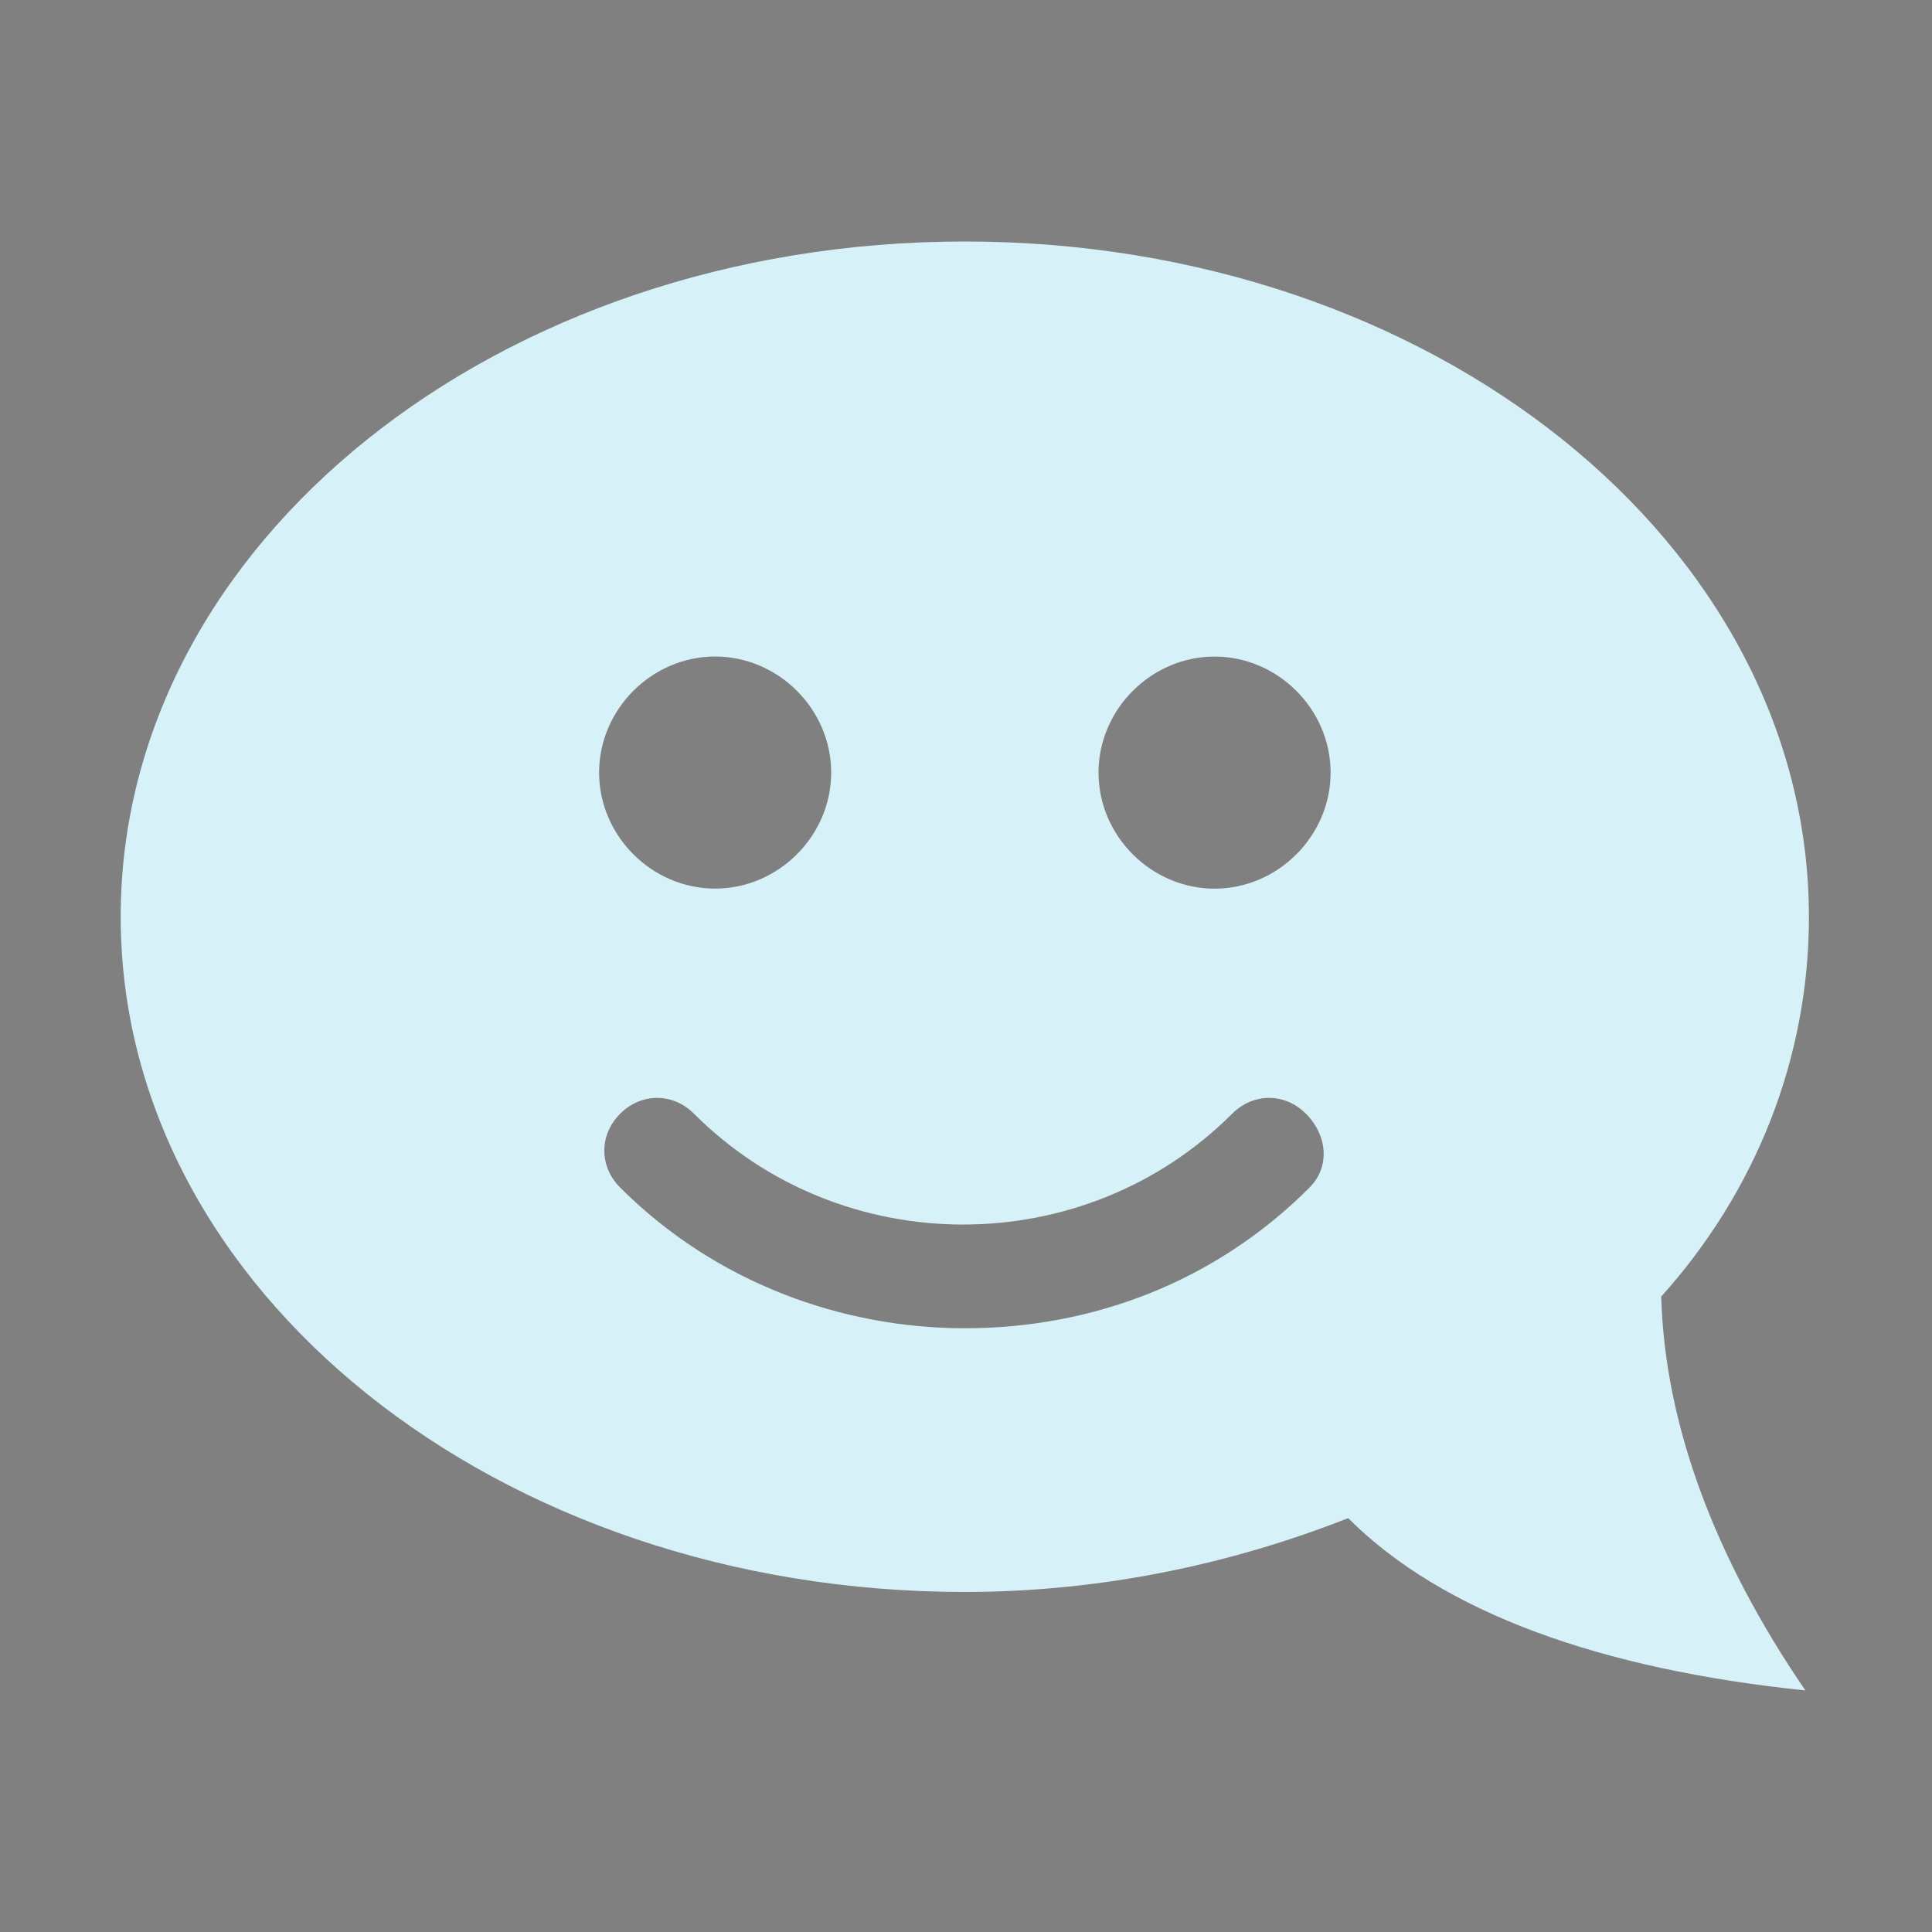 <?xml version="1.0" encoding="UTF-8" standalone="no"?>
<svg
   xmlns:dc="http://purl.org/dc/elements/1.1/"
   xmlns:cc="http://creativecommons.org/ns#"
   xmlns:rdf="http://www.w3.org/1999/02/22-rdf-syntax-ns#"
   xmlns:svg="http://www.w3.org/2000/svg"
   xmlns="http://www.w3.org/2000/svg"
   xmlns:sodipodi="http://sodipodi.sourceforge.net/DTD/sodipodi-0.dtd"
   xmlns:inkscape="http://www.inkscape.org/namespaces/inkscape"
   width="32"
   height="32"
   version="1.1"
   id="svg12"
   sodipodi:docname="kopete.svg"
   inkscape:version="1.0.2 (e86c870879, 2021-01-15)">
  <rect width="100%" height="100%" fill="#808080" stroke="none"/>
  <defs
     id="defs16" />
  <sodipodi:namedview
     pagecolor="#ffffff"
     bordercolor="#666666"
     borderopacity="1"
     objecttolerance="10"
     gridtolerance="10"
     guidetolerance="10"
     inkscape:pageopacity="0"
     inkscape:pageshadow="2"
     inkscape:window-width="1920"
     inkscape:window-height="1016"
     id="namedview14"
     showgrid="false"
     inkscape:zoom="9.8125"
     inkscape:cx="24.525102"
     inkscape:cy="15.747905"
     inkscape:window-x="0"
     inkscape:window-y="0"
     inkscape:window-maximized="1"
     inkscape:current-layer="svg12"
     inkscape:document-rotation="0">
    <inkscape:grid
       type="xygrid"
       id="grid843"
       originx="0"
       originy="0" />
  </sodipodi:namedview>
  <g
     id="g908">
    <g
       id="kopete">
      <rect
         style="opacity:0.001"
         width="32"
         height="32"
         x="0"
         y="0"
         id="rect7" />
      <path
         d="m 29.961,15.184 c 0,-6.175 -6.233,-11.184 -13.981,-11.184 -7.748,0 -13.981,5.01 -13.981,11.184 0,6.175 6.233,11.184 13.981,11.184 2.272,0 4.427,-0.466 6.35,-1.223 1.573,1.573 4.194,2.505 7.573,2.854 -1.515,-2.214 -2.33,-4.427 -2.388,-6.524 1.573,-1.748 2.447,-3.961 2.447,-6.291 z M 11.845,10.874 c 1.049,0 1.922,0.874 1.922,1.922 0,1.049 -0.874,1.922 -1.922,1.922 -1.049,0 -1.922,-0.874 -1.922,-1.922 0,-1.049 0.874,-1.922 1.922,-1.922 z m 9.845,8.796 C 20.117,21.243 18.078,22 15.981,22 c -2.039,0 -4.136,-0.757 -5.709,-2.33 -0.35,-0.35 -0.35,-0.874 0,-1.223 0.35,-0.35 0.874,-0.35 1.223,0 2.447,2.447 6.466,2.447 8.913,0 0.35,-0.35 0.874,-0.35 1.223,0 0.35,0.35 0.408,0.874 0.058,1.223 z m -1.573,-4.951 c -1.049,0 -1.922,-0.874 -1.922,-1.922 0,-1.049 0.874,-1.922 1.922,-1.922 1.049,0 1.922,0.874 1.922,1.922 0,1.049 -0.874,1.922 -1.922,1.922 z"
         id="path2"
         style="fill:#d7f1f8;fill-opacity:1;stroke-width:0.583" />
    </g>
  </g>
  <g
     id="22-22-kopete">
    <rect
       style="opacity:0.001"
       width="22"
       height="22"
       x="32"
       y="10"
       id="rect2" />
    <path
       d="M 52.341,20.456 C 52.341,16.34 48.185,13 43.02,13 37.855,13 33.7,16.34 33.7,20.456 c 0,4.117 4.155,7.456 9.32,7.456 1.515,0 2.951,-0.311 4.233,-0.816 C 48.302,28.146 50.05,28.767 52.302,29 51.292,27.524 50.749,26.049 50.71,24.65 c 1.049,-1.165 1.631,-2.641 1.631,-4.194 z M 40.263,17.583 c 0.699,0 1.282,0.583 1.282,1.282 0,0.699 -0.583,1.282 -1.282,1.282 -0.699,0 -1.282,-0.583 -1.282,-1.282 0,-0.699 0.583,-1.282 1.282,-1.282 z m 6.563,5.864 C 45.778,24.495 44.418,25 43.02,25 c -1.359,0 -2.757,-0.505 -3.806,-1.553 -0.233,-0.233 -0.233,-0.583 0,-0.816 0.233,-0.233 0.583,-0.233 0.816,0 1.631,1.631 4.311,1.631 5.942,0 0.233,-0.233 0.583,-0.233 0.816,0 0.233,0.233 0.272,0.583 0.039,0.816 z M 45.778,20.146 c -0.699,0 -1.282,-0.583 -1.282,-1.282 0,-0.699 0.583,-1.282 1.282,-1.282 0.699,0 1.282,0.583 1.282,1.282 0,0.699 -0.583,1.282 -1.282,1.282 z"
       id="path2-3"
       style="fill:#d7f1f8;fill-opacity:1;stroke-width:0.388" />
  </g>
</svg>
